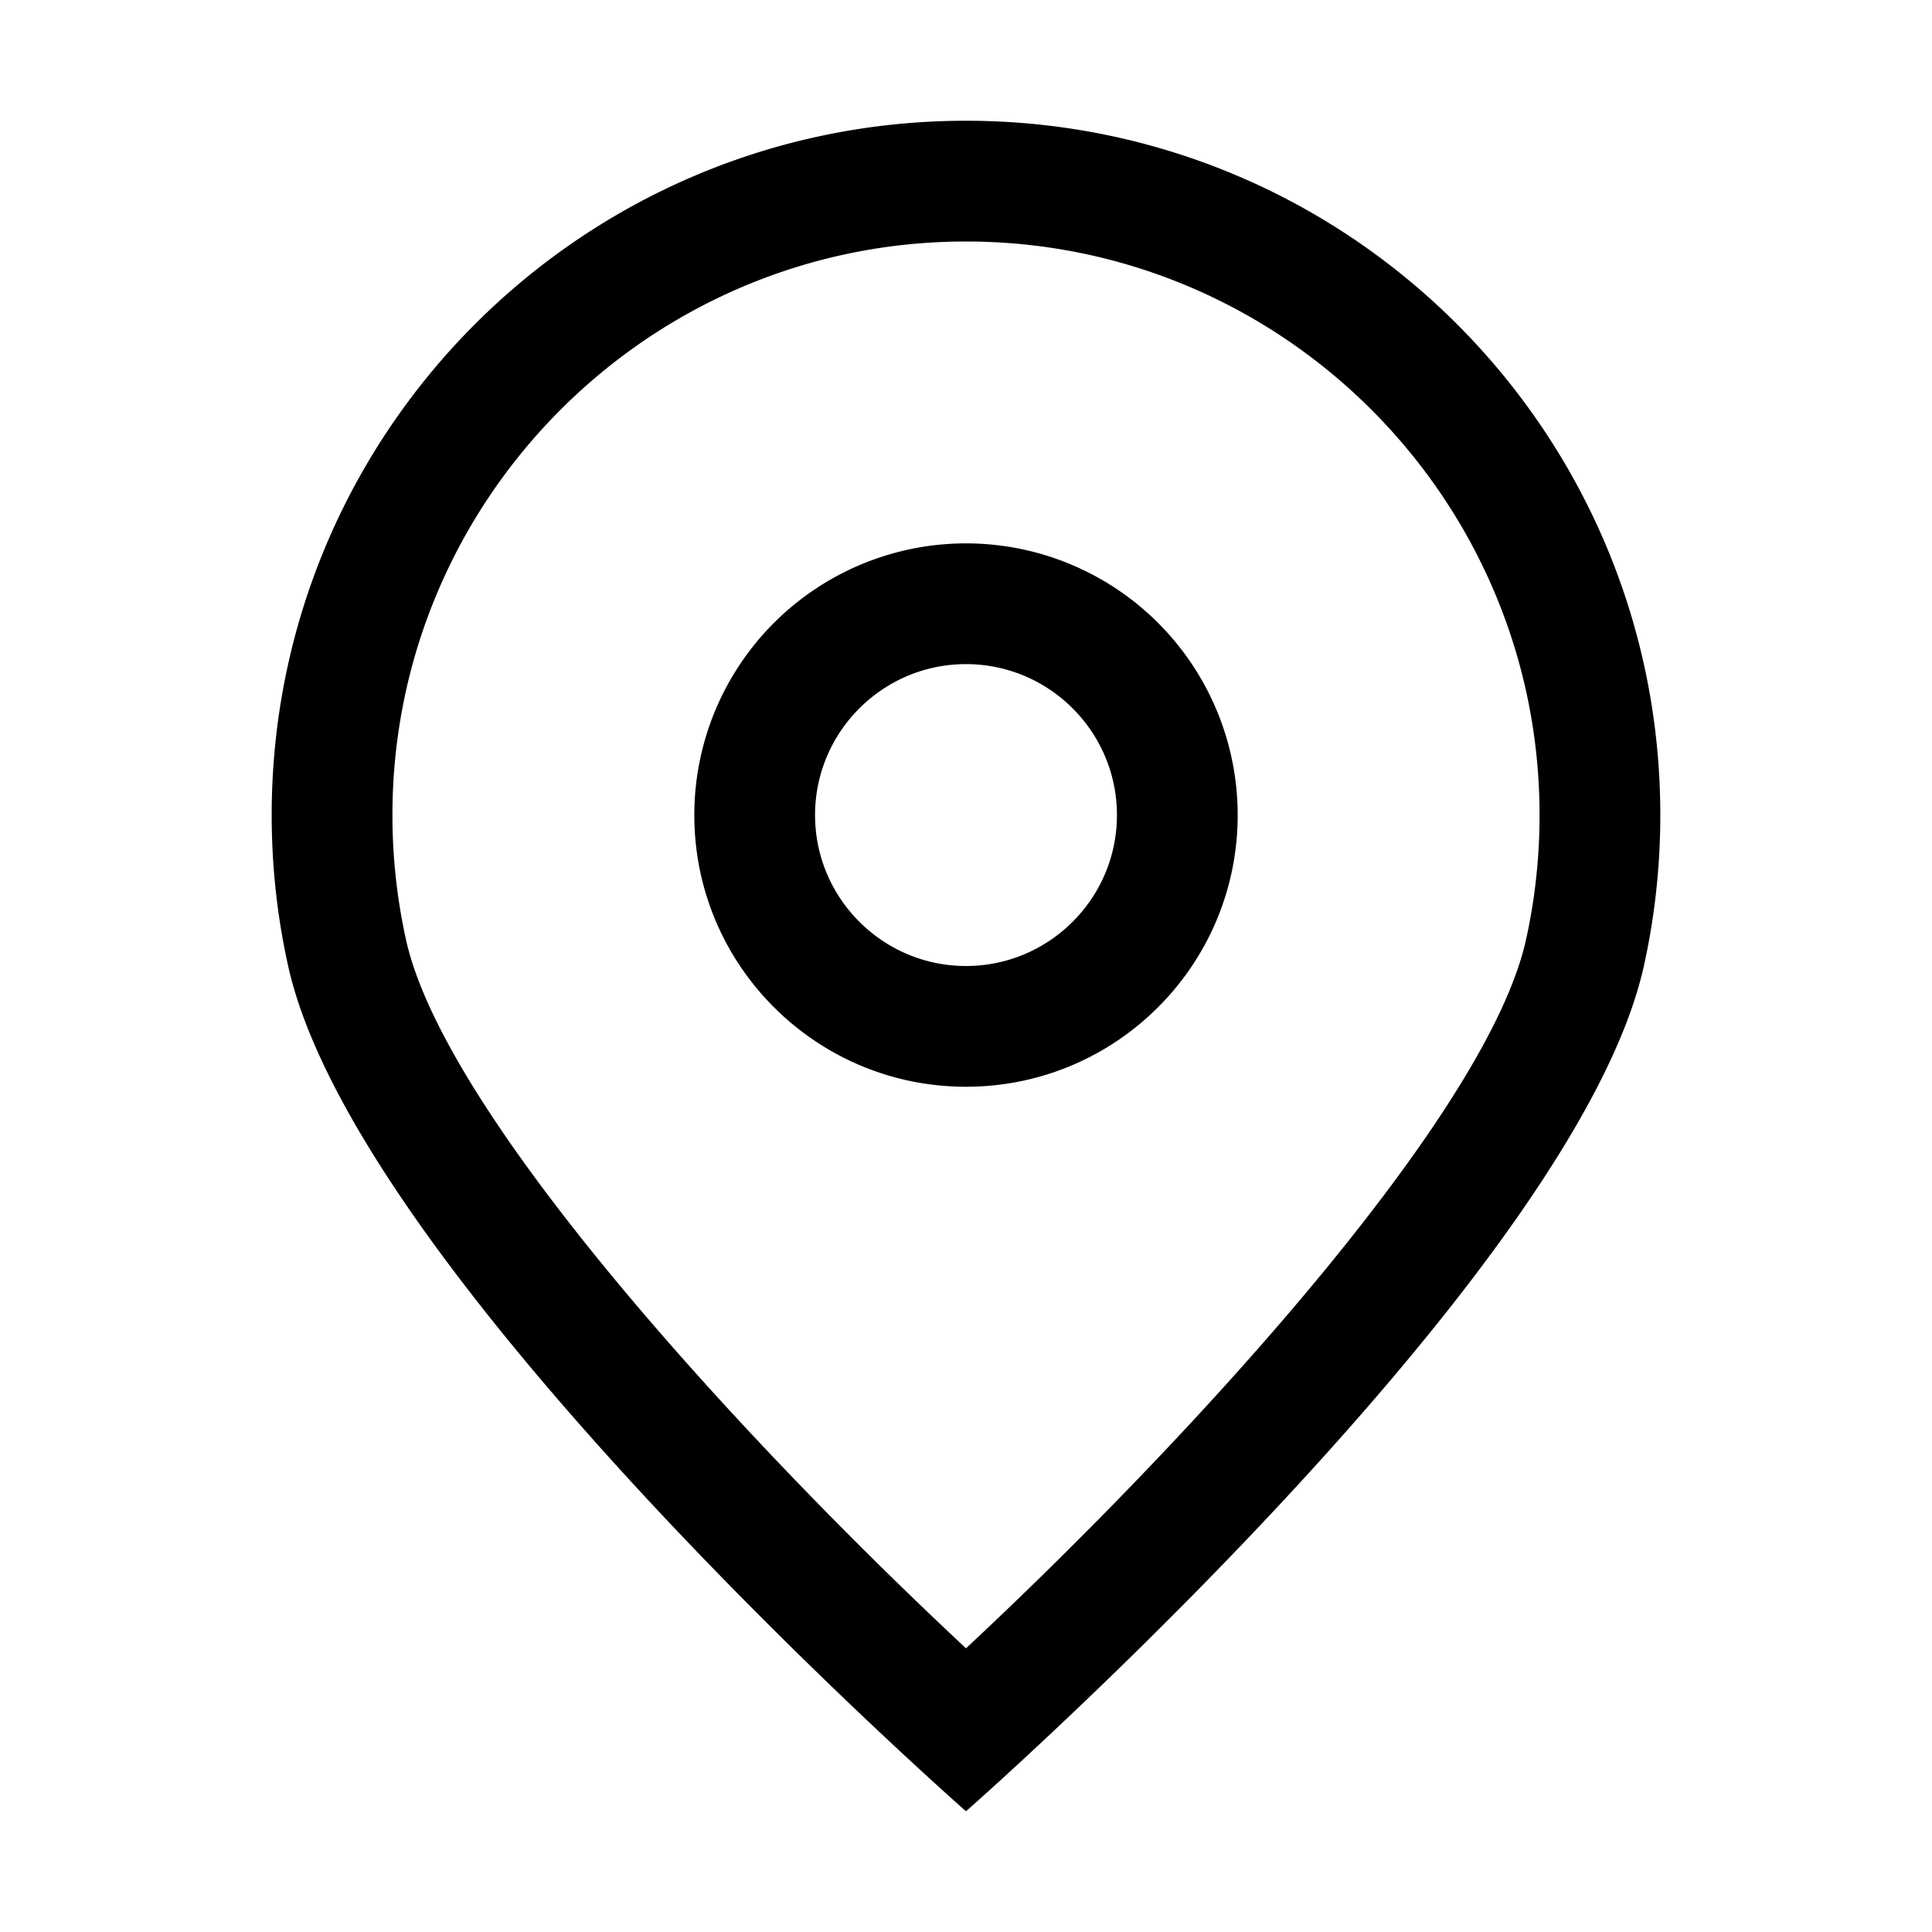 <?xml version="1.0" encoding="UTF-8"?>
<svg xmlns="http://www.w3.org/2000/svg" viewBox="0 0 1024 1024">
  <path d="M512 64C308.752 64 144 228.752 144 432c0 27.488 3.008 54.272 8.736 80.048C189.28 676.8 512 960 512 960s322.752-283.232 359.28-448c5.712-25.76 8.72-52.528 8.72-80C880 228.752 715.248 64 512 64z m296.8 434.144C788.112 591.44 630.224 763.344 512 873.632c-118.208-110.272-276.096-282.16-296.784-375.44A306.4 306.4 0 0 1 208 432c0-167.632 136.368-304 304-304s304 136.368 304 304c0 22.336-2.416 44.592-7.2 66.144z"></path>
  <path d="M512 288a144 144 0 0 0-144 144c0 79.536 64.464 144 144 144s144-64.464 144-144a144 144 0 0 0-144-144z m0 224c-44.112 0-80-35.888-80-80s35.888-80 80-80 80 35.888 80 80-35.888 80-80 80z"></path>
</svg> 
